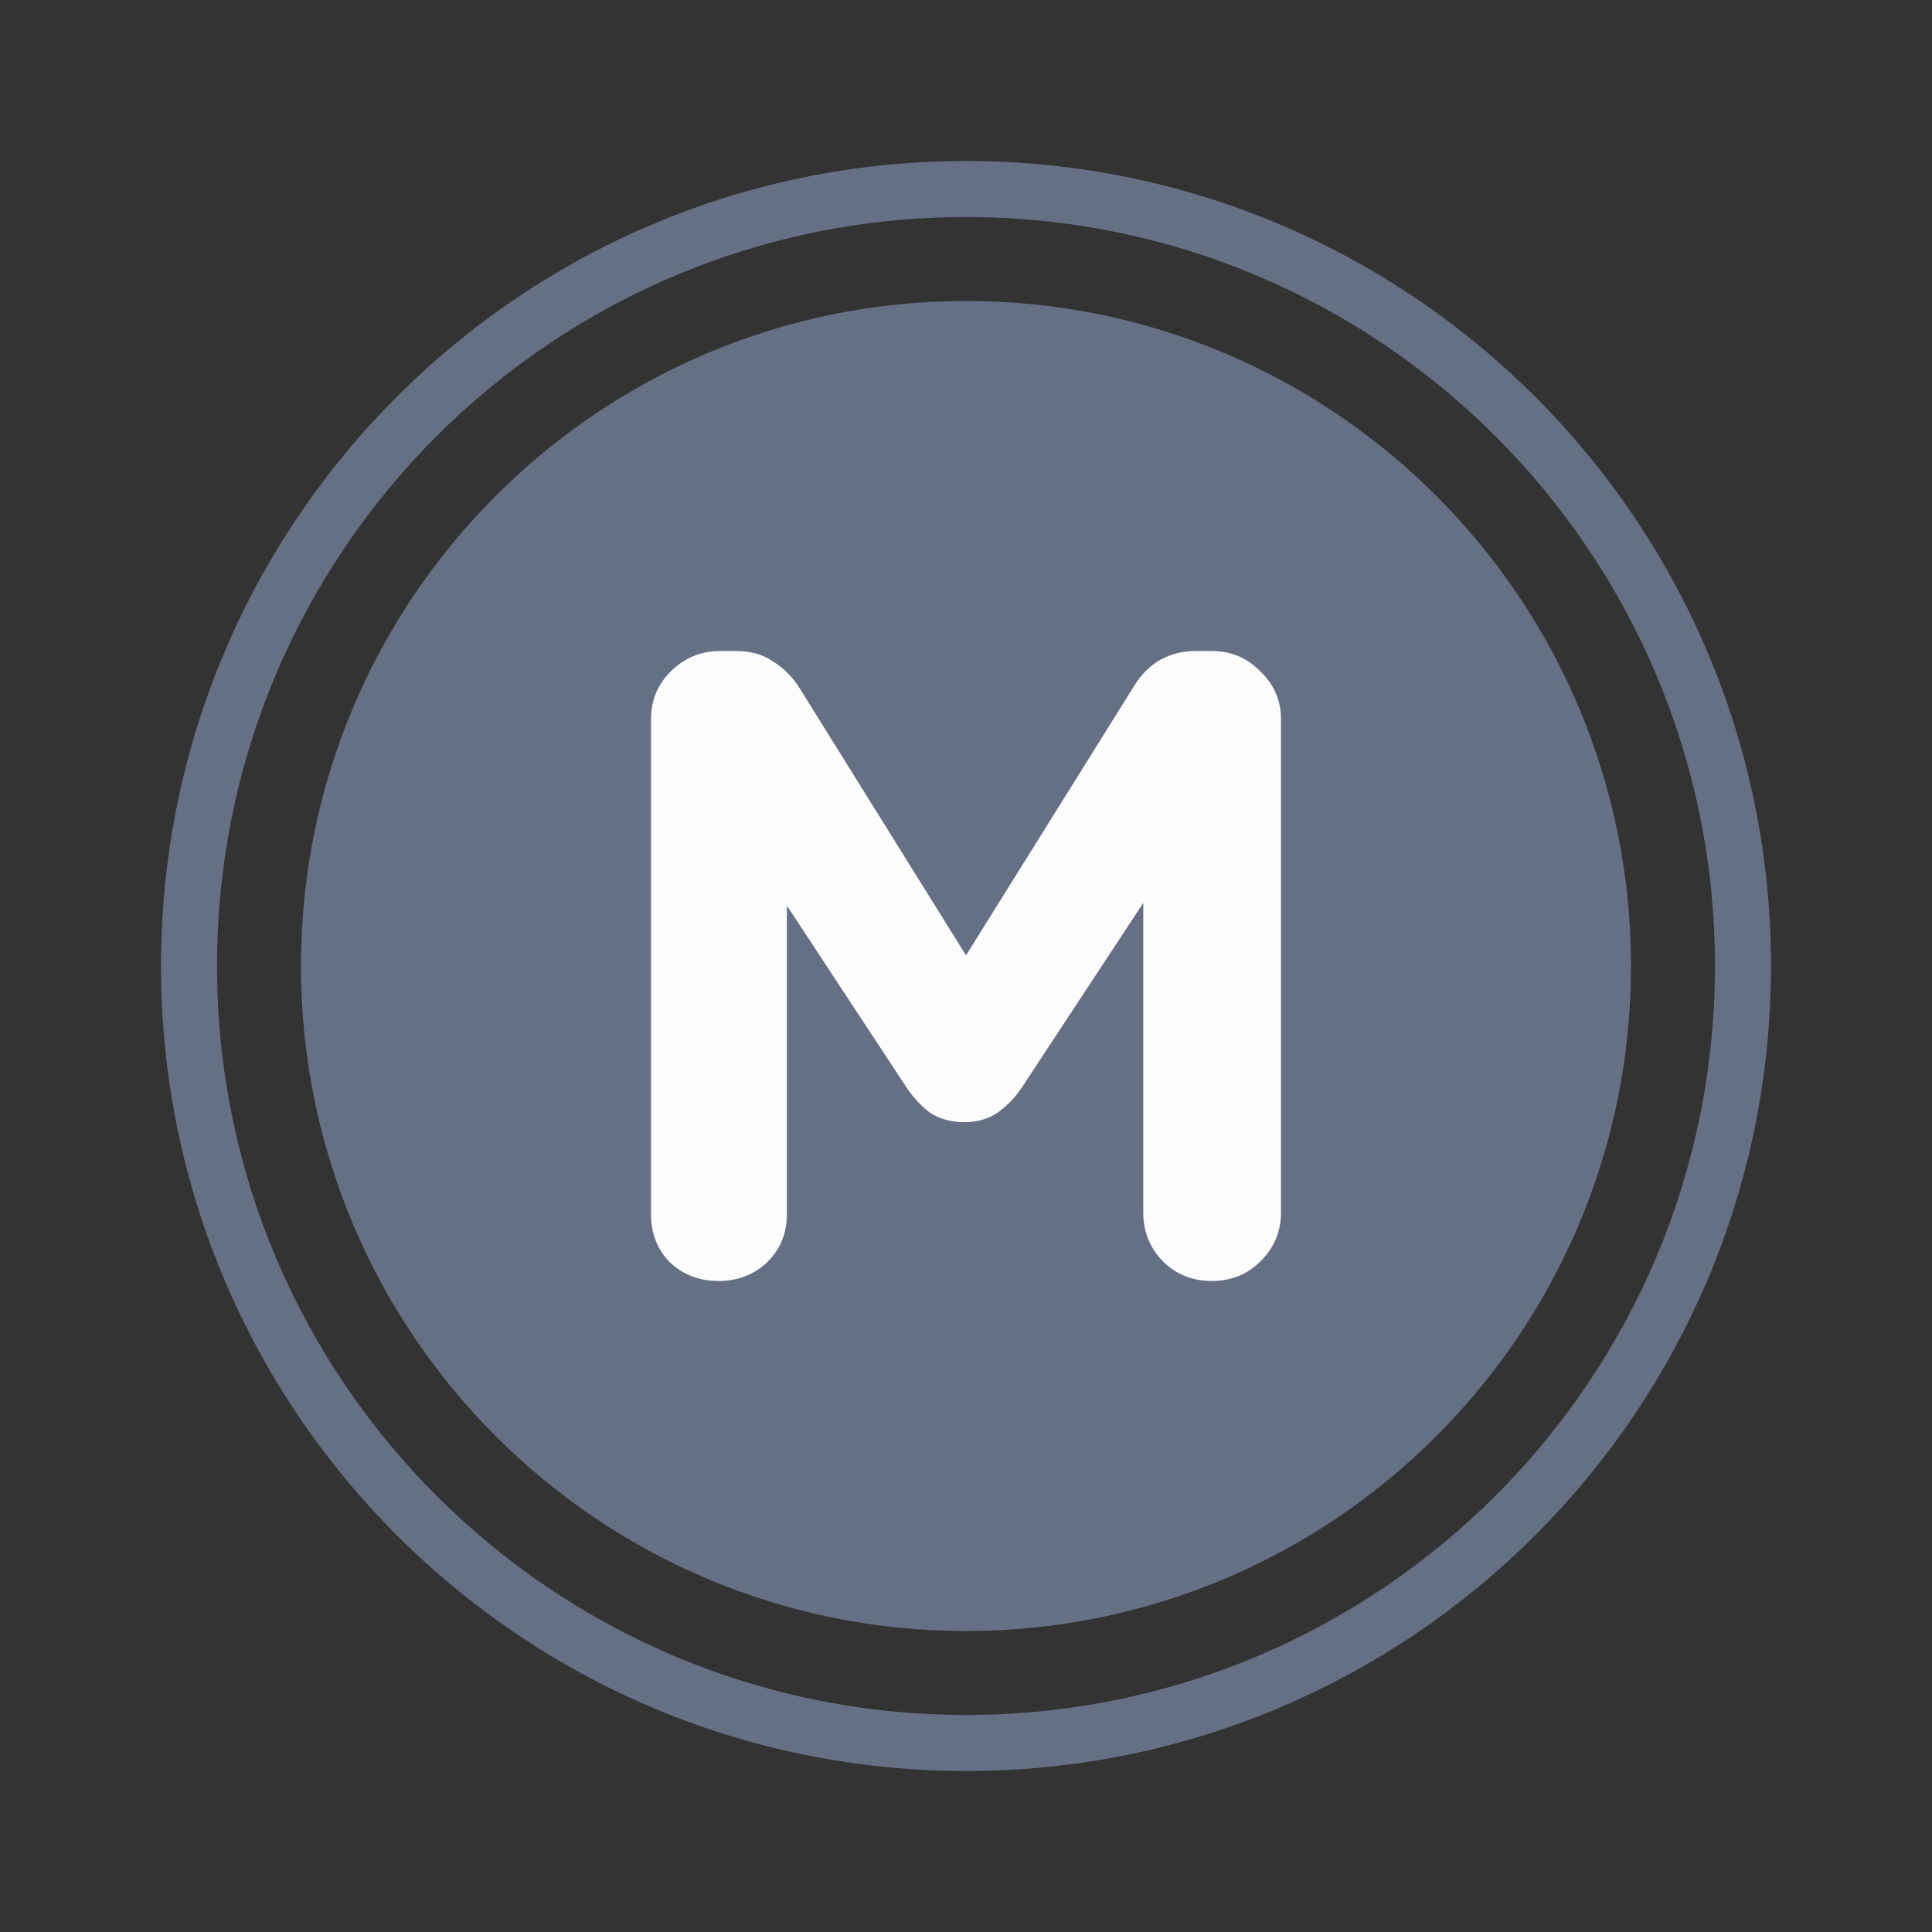 <svg width="24" height="24" viewBox="0 0 24 24" fill="none" xmlns="http://www.w3.org/2000/svg">
<rect x="0" y="0" width="24" height="24" fill="#333333" stroke="none"/>
<path d="M20.261 12C20.261 16.562 16.562 20.261 12 20.261C7.438 20.261 3.739 16.562 3.739 12C3.739 7.438 7.438 3.739 12 3.739C16.562 3.739 20.261 7.438 20.261 12Z" fill="#667085"/>
<path fill-rule="evenodd" clip-rule="evenodd" d="M12 21.304C17.139 21.304 21.304 17.139 21.304 12C21.304 6.861 17.139 2.696 12 2.696C6.861 2.696 2.696 6.861 2.696 12C2.696 17.139 6.861 21.304 12 21.304ZM12 22C17.523 22 22 17.523 22 12C22 6.477 17.523 2 12 2C6.477 2 2 6.477 2 12C2 17.523 6.477 22 12 22Z" fill="#667085"/>
<path d="M8.087 8.936C8.087 8.701 8.169 8.502 8.333 8.34C8.504 8.171 8.709 8.087 8.948 8.087H9.138C9.324 8.087 9.481 8.131 9.607 8.219C9.734 8.3 9.838 8.403 9.92 8.528L12 11.868L14.091 8.517C14.27 8.23 14.527 8.087 14.862 8.087H15.052C15.291 8.087 15.492 8.171 15.656 8.34C15.827 8.502 15.913 8.701 15.913 8.936V15.064C15.913 15.299 15.827 15.502 15.656 15.671C15.492 15.832 15.291 15.913 15.052 15.913C14.814 15.913 14.612 15.832 14.448 15.671C14.284 15.502 14.202 15.299 14.202 15.064V11.217L12.693 13.51C12.604 13.642 12.499 13.749 12.38 13.83C12.268 13.903 12.134 13.94 11.978 13.94C11.821 13.94 11.683 13.903 11.564 13.83C11.452 13.749 11.351 13.642 11.262 13.51L9.775 11.25V15.086C9.775 15.322 9.693 15.52 9.529 15.681C9.365 15.836 9.164 15.913 8.925 15.913C8.687 15.913 8.486 15.836 8.322 15.681C8.165 15.52 8.087 15.322 8.087 15.086V8.936Z" fill="#FCFCFD"/>
</svg>
